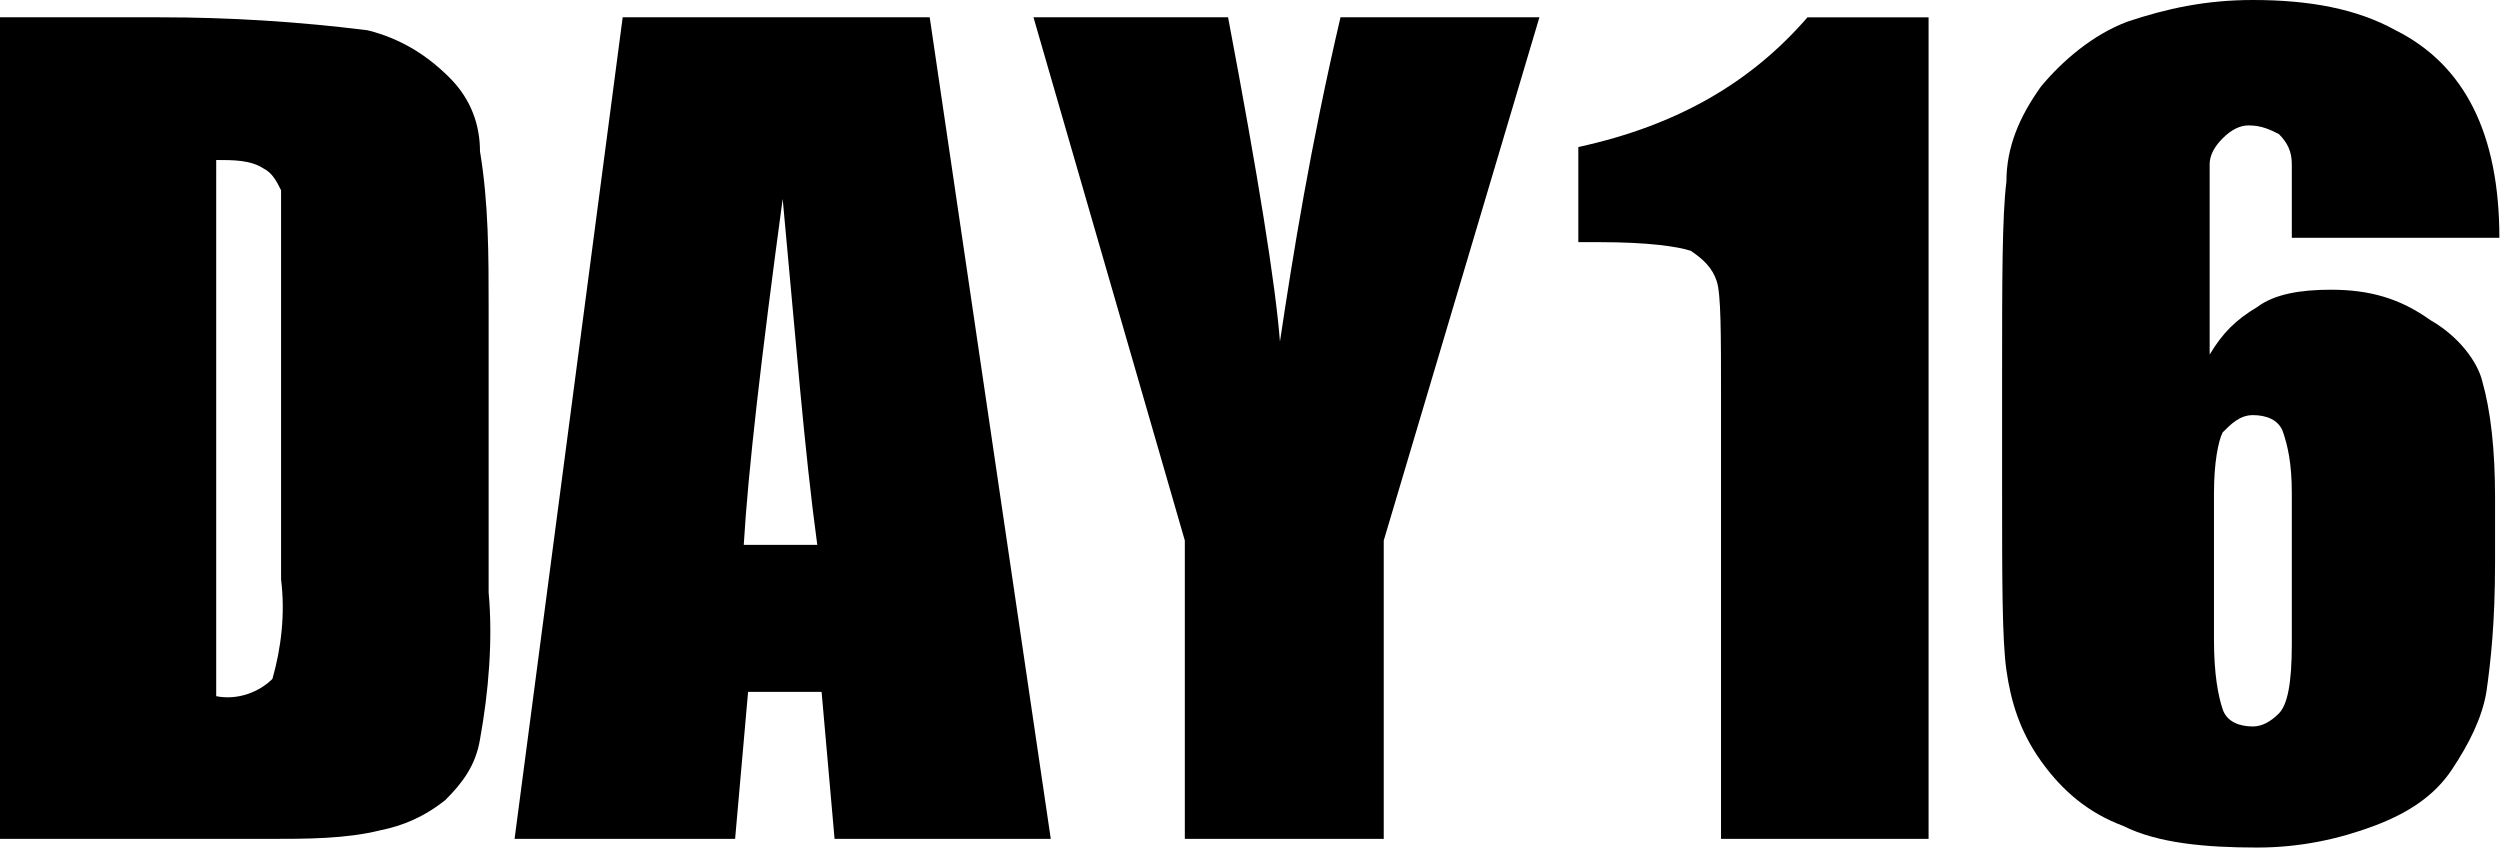 <?xml version="1.0" standalone="no"?><!DOCTYPE svg PUBLIC "-//W3C//DTD SVG 1.1//EN" "http://www.w3.org/Graphics/SVG/1.1/DTD/svg11.dtd"><svg t="1549613609540" class="icon" style="" viewBox="0 0 2990 1024" version="1.1" xmlns="http://www.w3.org/2000/svg" p-id="5613" xmlns:xlink="http://www.w3.org/1999/xlink" width="583.984" height="200"><defs><style type="text/css"></style></defs><path d="M1887.677 175.838l0 113.778 25.859 0c56.889 0 93.091 5.172 108.606 10.343 15.515 10.343 25.859 20.687 31.03 36.202 5.172 15.515 5.172 62.061 5.172 139.636l0 527.515 248.242 0 0-982.626-144.808 0C2094.545 98.263 2006.626 149.98 1887.677 175.838z" p-id="5614"></path><path d="M2906.505 382.707c-36.202-25.859-72.404-36.202-118.949-36.202-36.202 0-67.232 5.172-87.919 20.687-25.859 15.515-41.374 31.03-56.889 56.889l0-155.152c0-36.202 0-62.061 0-72.404s5.172-20.687 15.515-31.03C2668.606 155.152 2678.949 149.98 2689.293 149.98c15.515 0 25.859 5.172 36.202 10.343C2735.838 170.667 2741.01 181.01 2741.01 196.525c0 10.343 0 41.374 0 87.919l248.242 0c0-62.061-10.343-113.778-31.03-155.152-20.687-41.374-51.717-72.404-93.091-93.091C2818.586 10.343 2761.697 0 2694.465 0c-56.889 0-103.434 10.343-149.98 25.859-41.374 15.515-77.576 46.545-103.434 77.576-25.859 36.202-41.374 72.404-41.374 113.778-5.172 41.374-5.172 118.949-5.172 232.727l0 134.465c0 108.606 0 181.01 5.172 217.212 5.172 36.202 15.515 72.404 41.374 108.606s56.889 62.061 98.263 77.576c41.374 20.687 98.263 25.859 160.323 25.859 51.717 0 98.263-10.343 139.636-25.859 41.374-15.515 72.404-36.202 93.091-67.232 20.687-31.03 36.202-62.061 41.374-93.091 5.172-36.202 10.343-82.747 10.343-155.152l0-77.576c0-56.889-5.172-103.434-15.515-139.636C2963.394 434.424 2942.707 403.394 2906.505 382.707zM2741.01 770.586c0 46.545-5.172 72.404-15.515 82.747-10.343 10.343-20.687 15.515-31.03 15.515-15.515 0-31.03-5.172-36.202-20.687s-10.343-41.374-10.343-82.747l0-175.838c0-36.202 5.172-62.061 10.343-72.404 10.343-10.343 20.687-20.687 36.202-20.687 15.515 0 31.03 5.172 36.202 20.687 5.172 15.515 10.343 36.202 10.343 72.404L2741.01 770.586z" p-id="5615"></path><path d="M537.859 93.091C512 67.232 480.97 46.545 439.596 36.202 356.848 25.859 274.101 20.687 191.354 20.687L0 20.687l0 982.626 320.646 0c46.545 0 93.091 0 134.465-10.343 25.859-5.172 51.717-15.515 77.576-36.202 20.687-20.687 36.202-41.374 41.374-72.404 10.343-56.889 15.515-118.949 10.343-175.838L584.404 367.192c0-62.061 0-124.121-10.343-186.182C574.061 149.98 563.717 118.949 537.859 93.091zM336.162 693.01c5.172 41.374 0 82.747-10.343 118.949-15.515 15.515-41.374 25.859-67.232 20.687L258.586 191.354c20.687 0 41.374 0 56.889 10.343 10.343 5.172 15.515 15.515 20.687 25.859C336.162 253.414 336.162 284.444 336.162 310.303L336.162 693.01z" p-id="5616"></path><path d="M744.727 20.687 744.727 20.687l-129.293 982.626L879.192 1003.313l15.515-175.838L982.626 827.475l15.515 175.838 258.586 0-144.808-982.626L744.727 20.687zM889.535 651.636c5.172-87.919 20.687-222.384 46.545-413.737 15.515 165.495 25.859 299.96 41.374 413.737L889.535 651.636z" p-id="5617"></path><path d="M1530.828 408.566c-5.172-67.232-25.859-196.525-62.061-387.879l-232.727 0 181.01 625.778 0 356.848 237.899 0 0-356.848 186.182-625.778L1603.232 20.687C1567.03 175.838 1546.343 305.131 1530.828 408.566z" p-id="5618"></path></svg>